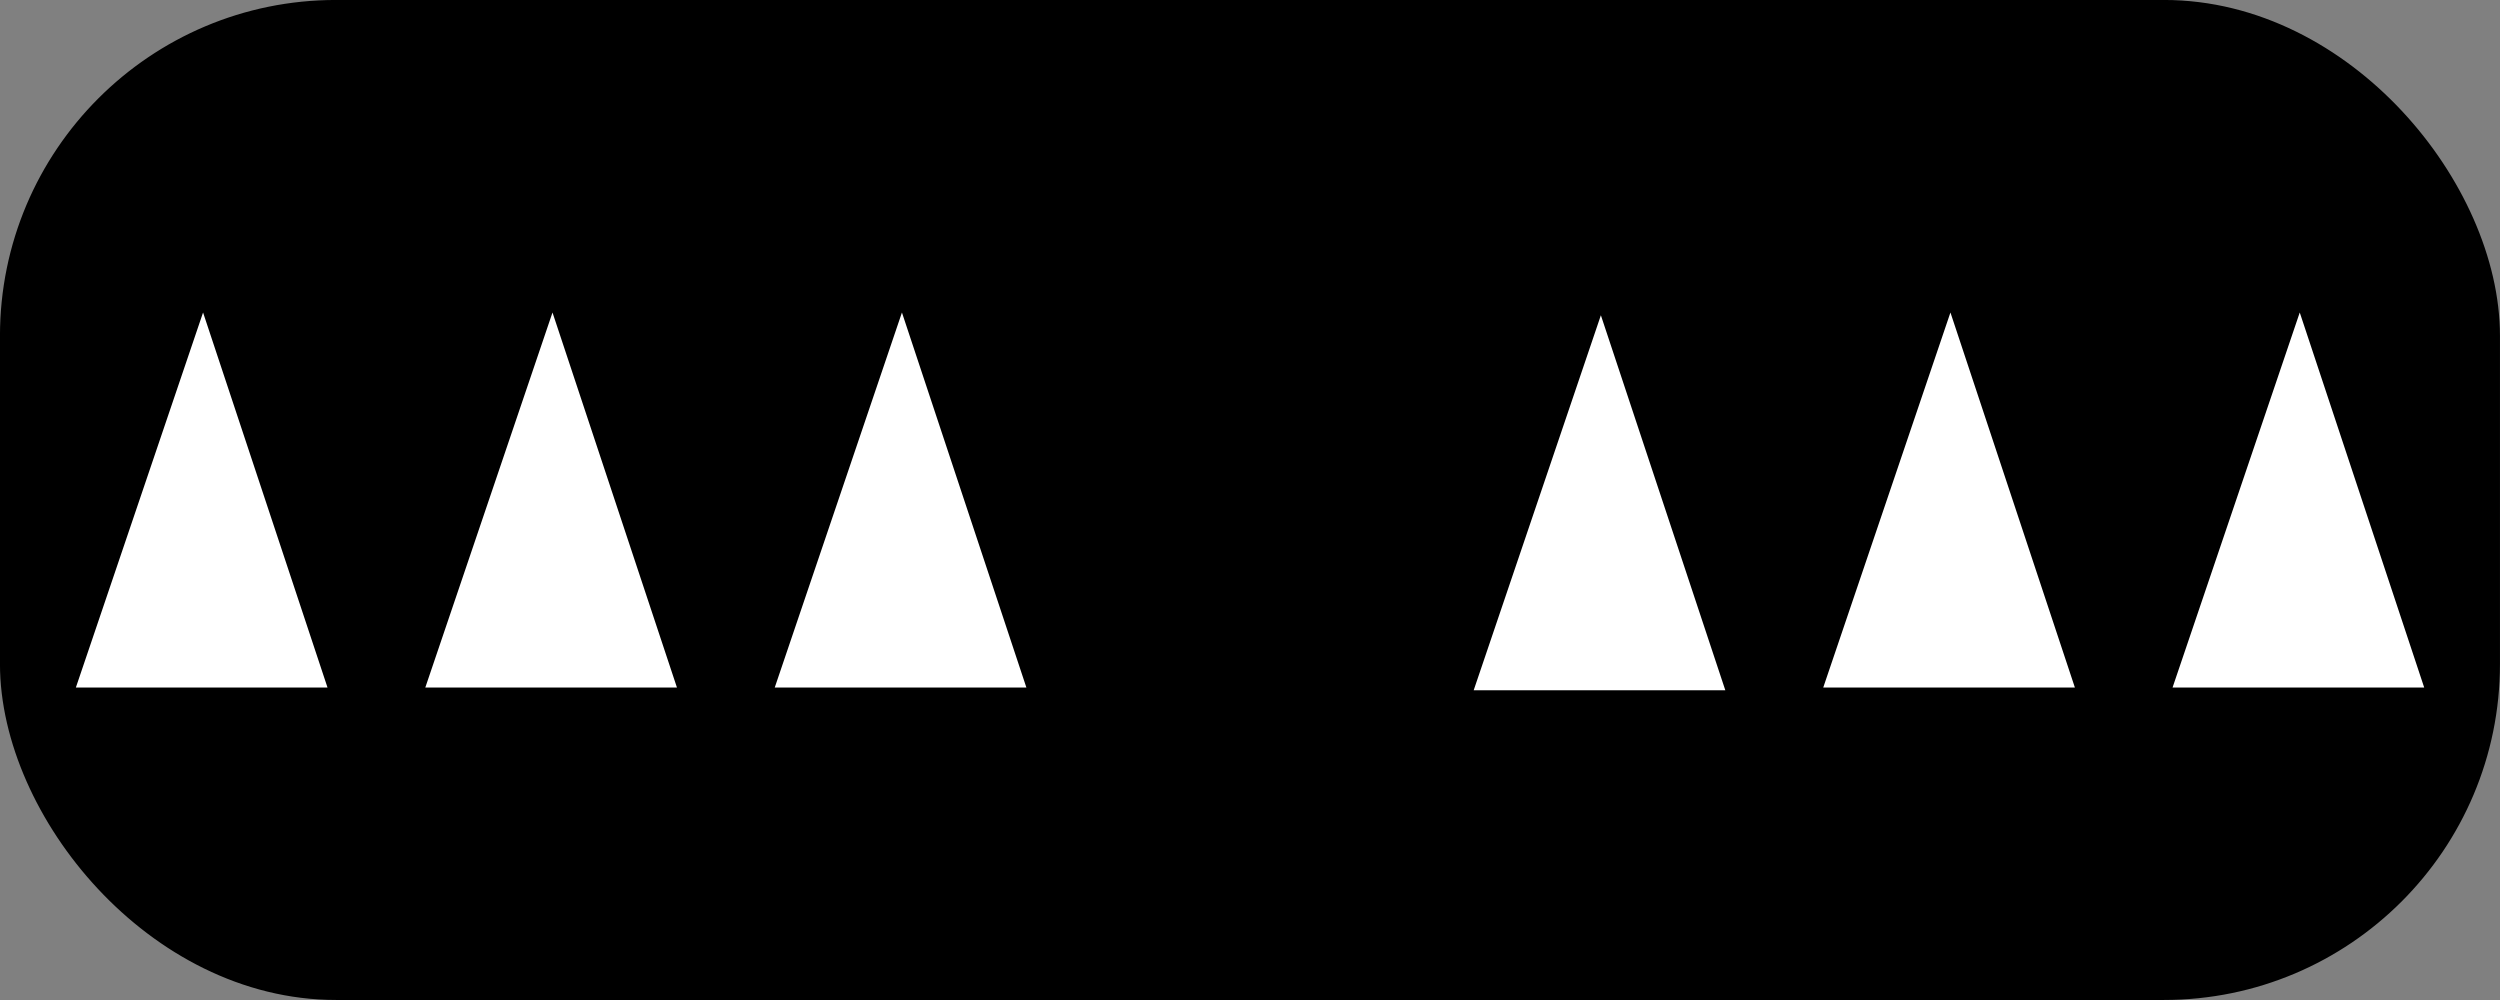 <svg xmlns="http://www.w3.org/2000/svg" xmlns:svg="http://www.w3.org/2000/svg" xmlns:xlink="http://www.w3.org/1999/xlink" id="svg2" width="40" height="16" version="1.1" style="display:inline"><rect width="100%" height="100%" fill="#808080" stroke="none"/><defs id="defs4"><linearGradient id="linearGradient3638"><stop id="stop3640" offset="0" style="stop-color:#80a4c4;stop-opacity:1"/><stop style="stop-color:#fff;stop-opacity:1" id="stop3642" offset=".18"/><stop id="stop3646" offset=".499" style="stop-color:#fff;stop-opacity:1"/><stop id="stop3644" offset="1" style="stop-color:#80a4c4;stop-opacity:1"/></linearGradient><linearGradient id="linearGradient3636" x1="50.003" x2="50.003" y1="1012.422" y2="1052.36" gradientUnits="userSpaceOnUse" xlink:href="#linearGradient3638"/></defs><g id="layer1" transform="translate(0,-1036.362)" style="display:inline"><rect style="fill:#000;fill-opacity:1;stroke:#000;stroke-width:.751;stroke-miterlimit:4;stroke-opacity:1;stroke-dasharray:none" id="rect9640" width="39.249" height="15.249" x=".375" y="1036.737" rx="5" ry="5"/><path style="fill:#fff;fill-opacity:1;stroke:none" id="path3404" d="m 1.214,1047.362 4.026,0 -1.991,-6 z"/><path id="path4174" d="m 12.396,1047.362 4.026,0 -1.991,-6 z" style="fill:#fff;fill-opacity:1;stroke:none"/><path style="fill:#fff;fill-opacity:1;stroke:none" id="path4176" d="m 23.579,1047.406 4.026,0 -1.991,-6 z"/><path id="path4721" d="m 6.805,1047.362 4.026,0 -1.991,-6 z" style="fill:#fff;fill-opacity:1;stroke:none"/><path id="path4744" d="m 29.172,1047.362 4.026,0 -1.991,-6 z" style="fill:#fff;fill-opacity:1;stroke:none"/><path style="fill:#fff;fill-opacity:1;stroke:none" id="path4746" d="m 34.761,1047.362 4.026,0 -1.991,-6 z"/></g></svg>